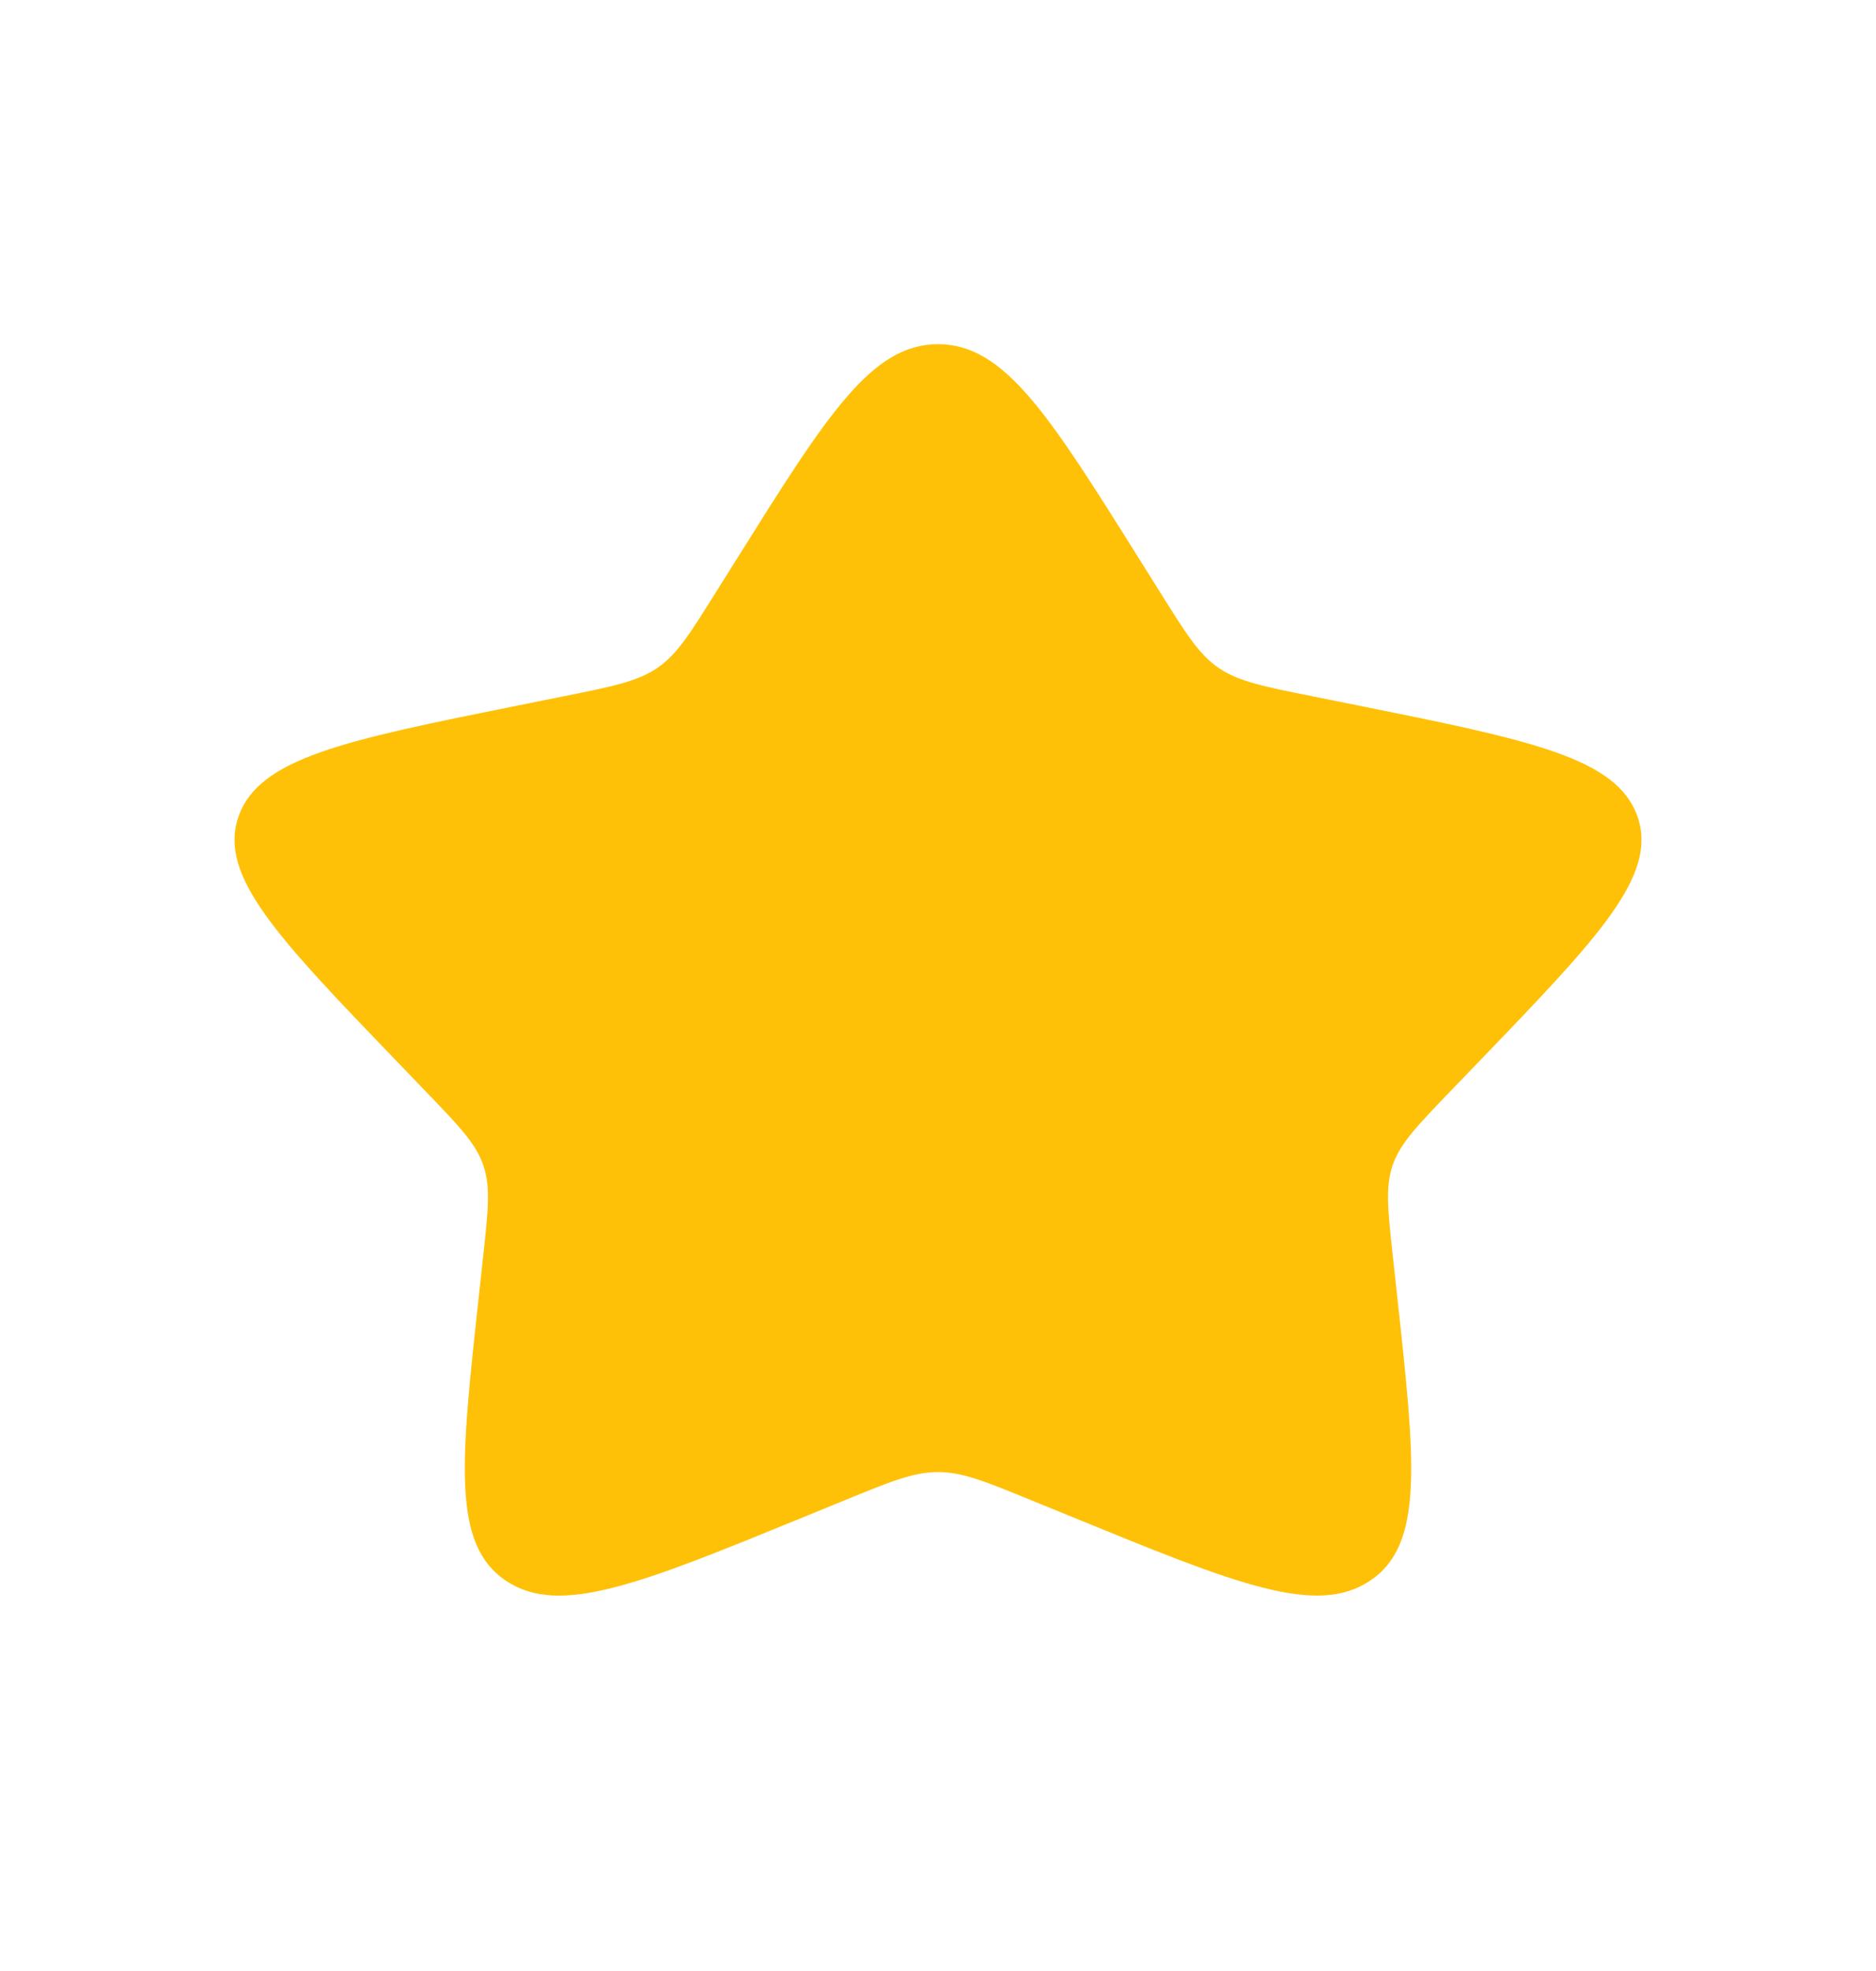<svg width="20" height="21" viewBox="0 0 20 21" fill="none" xmlns="http://www.w3.org/2000/svg">
<path d="M7.865 5.939C8.815 4.424 9.29 3.667 10 3.667C10.71 3.667 11.185 4.424 12.135 5.939L12.381 6.331C12.651 6.762 12.786 6.977 12.996 7.119C13.206 7.261 13.469 7.314 13.994 7.419L14.471 7.515C16.316 7.886 17.237 8.072 17.457 8.699C17.676 9.326 17.048 9.98 15.79 11.287L15.464 11.625C15.107 11.996 14.928 12.182 14.848 12.412C14.768 12.642 14.795 12.89 14.849 13.385L14.898 13.836C15.088 15.581 15.183 16.453 14.609 16.84C14.034 17.228 13.17 16.874 11.444 16.168L10.996 15.985C10.505 15.784 10.26 15.684 10 15.684C9.74 15.684 9.495 15.784 9.004 15.985L8.557 16.168C6.83 16.874 5.966 17.228 5.392 16.841C4.817 16.453 4.912 15.581 5.102 13.836L5.151 13.386C5.205 12.89 5.232 12.642 5.151 12.412C5.072 12.182 4.893 11.996 4.536 11.626L4.21 11.287C2.952 9.98 2.324 9.326 2.543 8.699C2.763 8.072 3.685 7.886 5.53 7.515L6.007 7.419C6.531 7.314 6.793 7.261 7.004 7.119C7.214 6.977 7.349 6.762 7.619 6.331L7.865 5.939Z" fill="#FFC107"/>
</svg>
